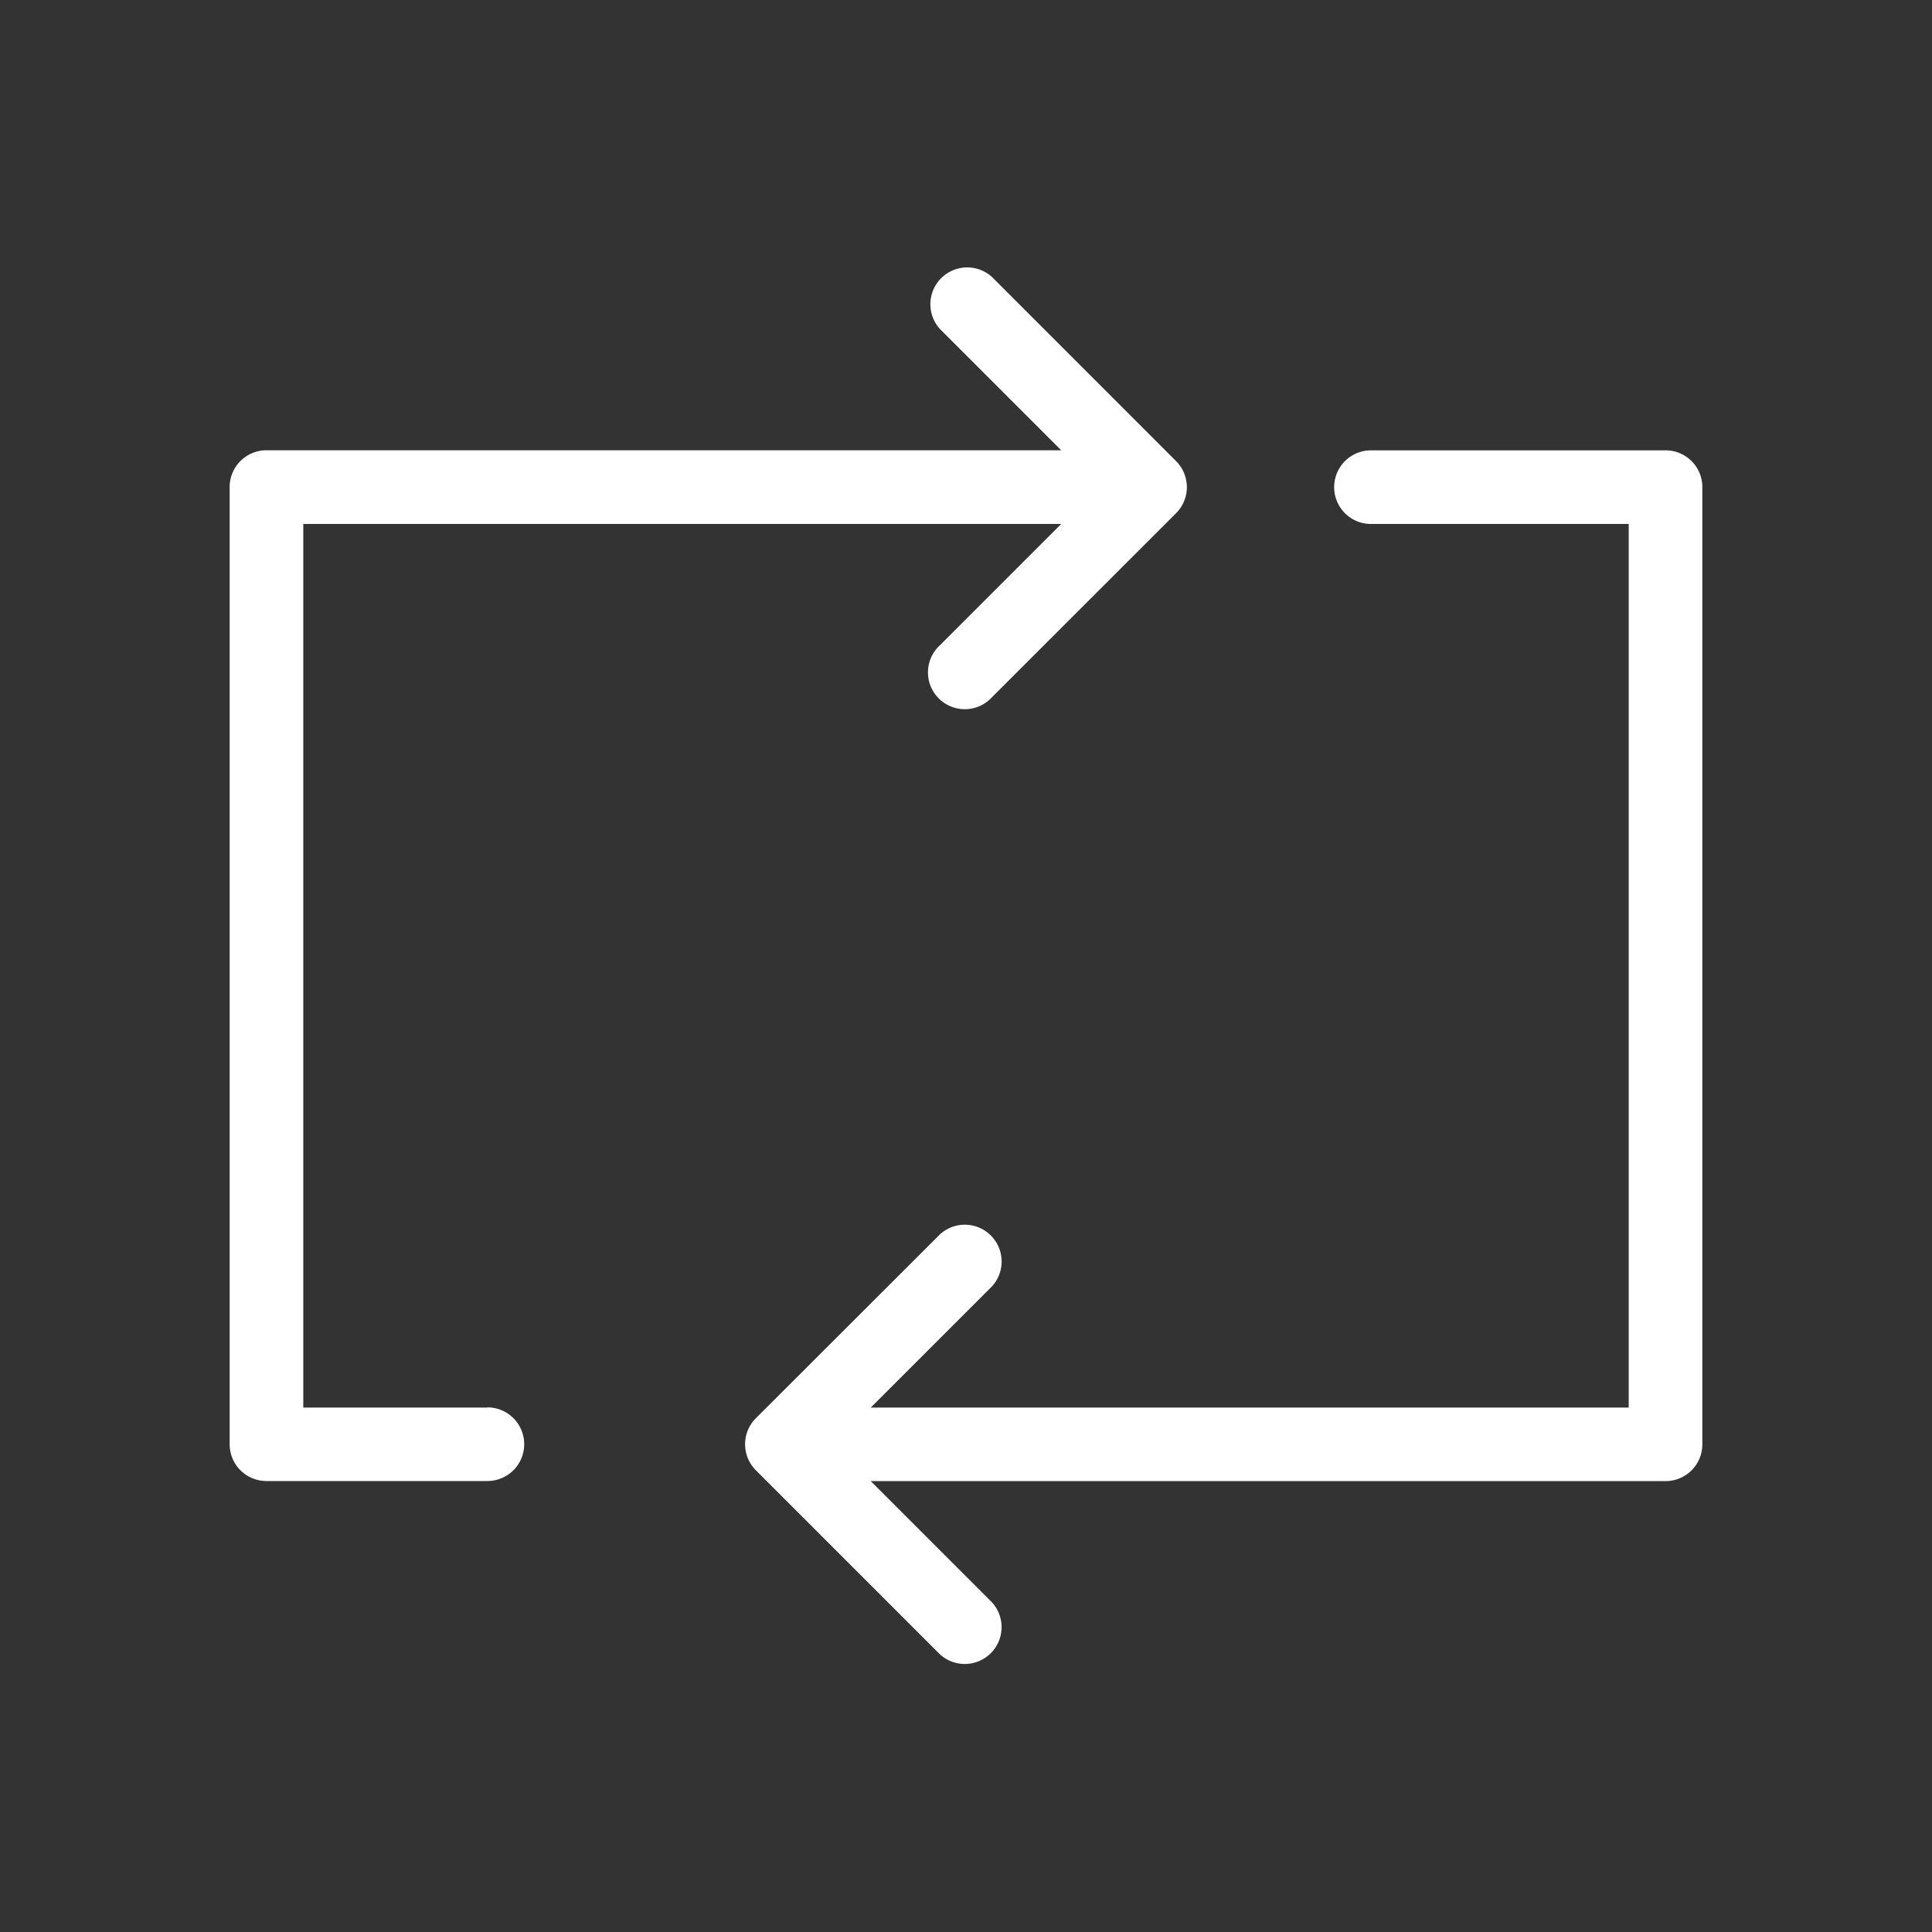 <svg xmlns="http://www.w3.org/2000/svg" width="52" height="52" viewBox="0 0 52 52">
  <rect x="0" y="0" width="52" height="52" fill="#333333" stroke="none"/>
  <g id="그룹_153" data-name="그룹 153" transform="translate(-77 -1224)">
    <rect id="사각형_24522" data-name="사각형 24522" width="52" height="52" transform="translate(77 1224)" fill="#fff" opacity="0"/>
    <path id="패스_70" data-name="패스 70" d="M40.647,7.449H32.719a.991.991,0,1,0,0,1.982h6.937V33.213h-20.4l3.263-3.263a.991.991,0,0,0-1.4-1.4L16.163,33.5h0a.99.99,0,0,0,0,1.4l4.955,4.955a.991.991,0,0,0,1.4-1.4l-3.263-3.263H40.648a.99.99,0,0,0,.99-.991V8.438A.99.99,0,0,0,40.647,7.449ZM8.937,33.213H3.982V9.43h20.4l-3.263,3.263a.991.991,0,1,0,1.4,1.4L27.474,9.14h0a.991.991,0,0,0,0-1.4L22.519,2.784a.991.991,0,0,0-1.4,1.4l3.263,3.263H2.99A.99.99,0,0,0,2,8.44V34.2a.99.99,0,0,0,.991.99H8.937a.991.991,0,1,0,0-1.982Z" transform="translate(81.181 1228.672)" fill="#fff"/>
  </g>
</svg>
